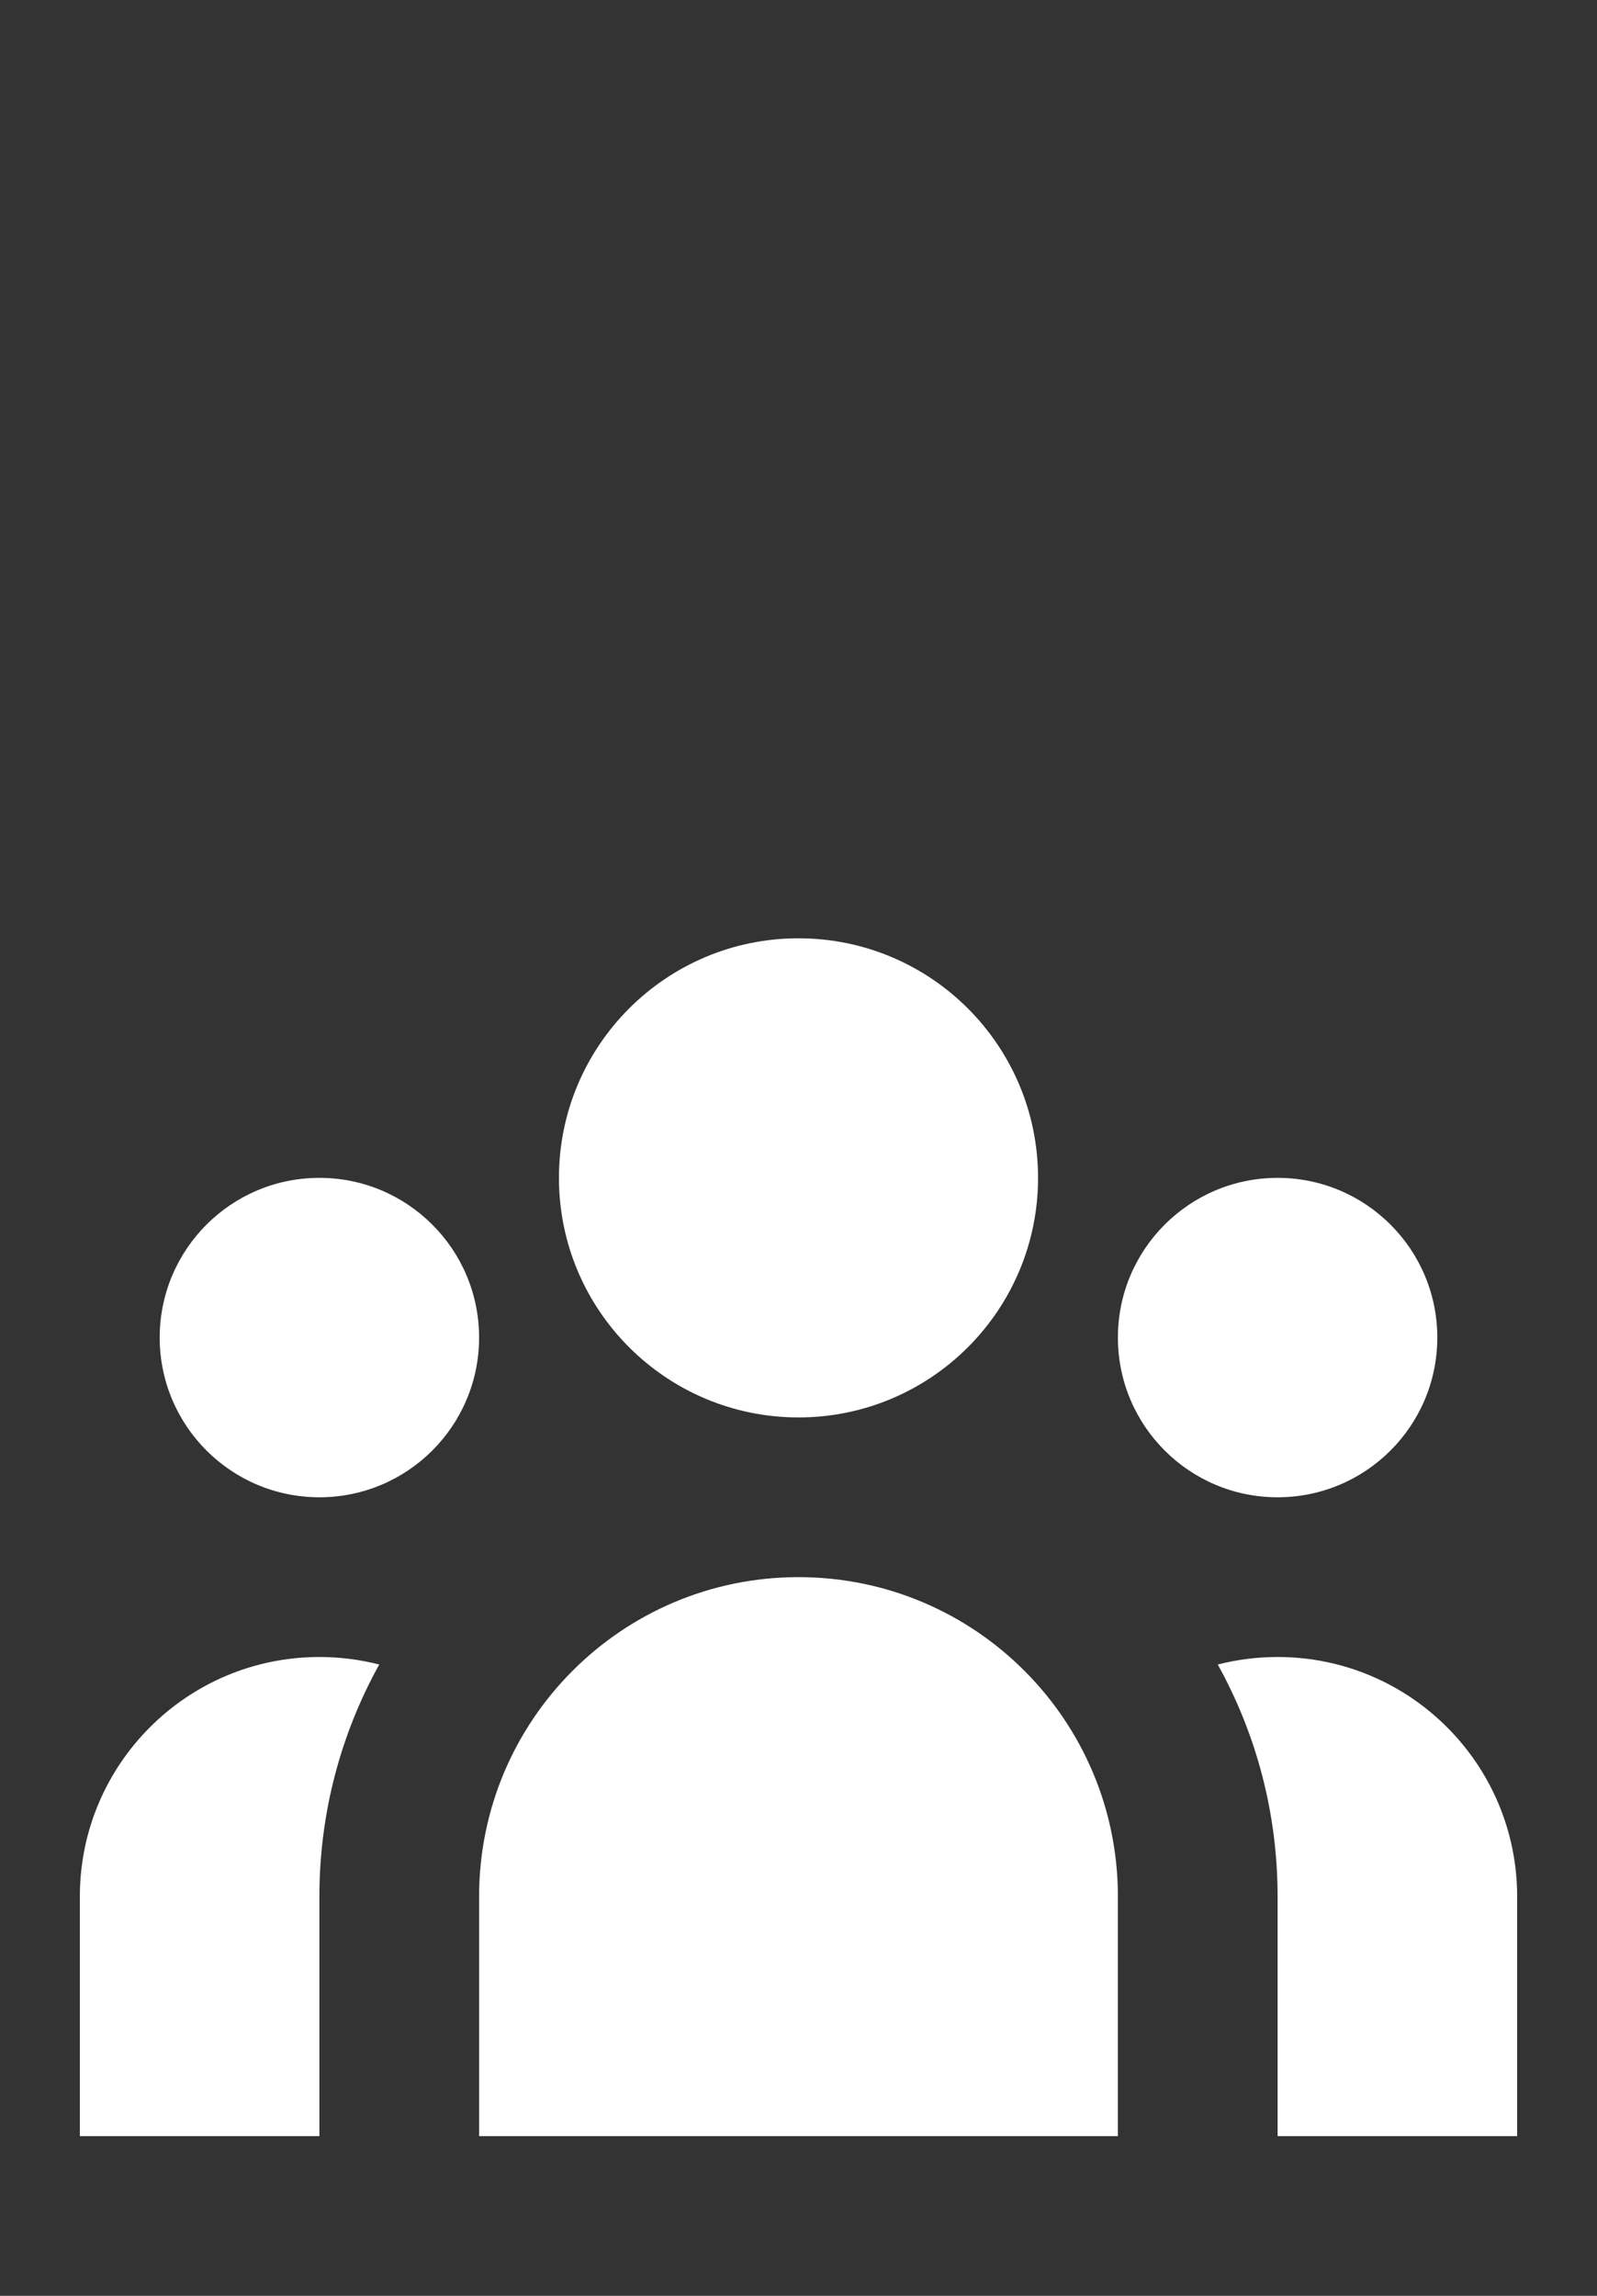 <svg width="64" height="92" viewBox="0 0 64 92" fill="none" xmlns="http://www.w3.org/2000/svg">
<rect x="0" y="0" width="64" height="92" fill="#333333" stroke="none"/>
<path d="M41.6 47.2C41.6 52.502 37.302 56.8 32 56.8C26.698 56.8 22.4 52.502 22.4 47.2C22.4 41.898 26.698 37.6 32 37.6C37.302 37.6 41.6 41.898 41.6 47.2Z" fill="white"/>
<path d="M57.6 53.6C57.6 57.135 54.735 60 51.2 60C47.665 60 44.8 57.135 44.8 53.6C44.8 50.065 47.665 47.2 51.2 47.2C54.735 47.2 57.6 50.065 57.6 53.6Z" fill="white"/>
<path d="M44.8 76C44.8 68.931 39.069 63.2 32 63.2C24.931 63.2 19.2 68.931 19.2 76V85.6H44.8V76Z" fill="white"/>
<path d="M19.2 53.6C19.2 57.135 16.335 60 12.8 60C9.265 60 6.4 57.135 6.4 53.6C6.4 50.065 9.265 47.2 12.8 47.2C16.335 47.2 19.2 50.065 19.2 53.6Z" fill="white"/>
<path d="M51.2 85.6V76C51.2 72.627 50.33 69.457 48.802 66.702C49.569 66.505 50.372 66.4 51.2 66.4C56.502 66.4 60.8 70.698 60.8 76V85.6H51.2Z" fill="white"/>
<path d="M15.198 66.702C13.67 69.457 12.8 72.627 12.8 76V85.6H3.2V76C3.2 70.698 7.498 66.4 12.8 66.4C13.628 66.4 14.431 66.505 15.198 66.702Z" fill="white"/>
</svg>
